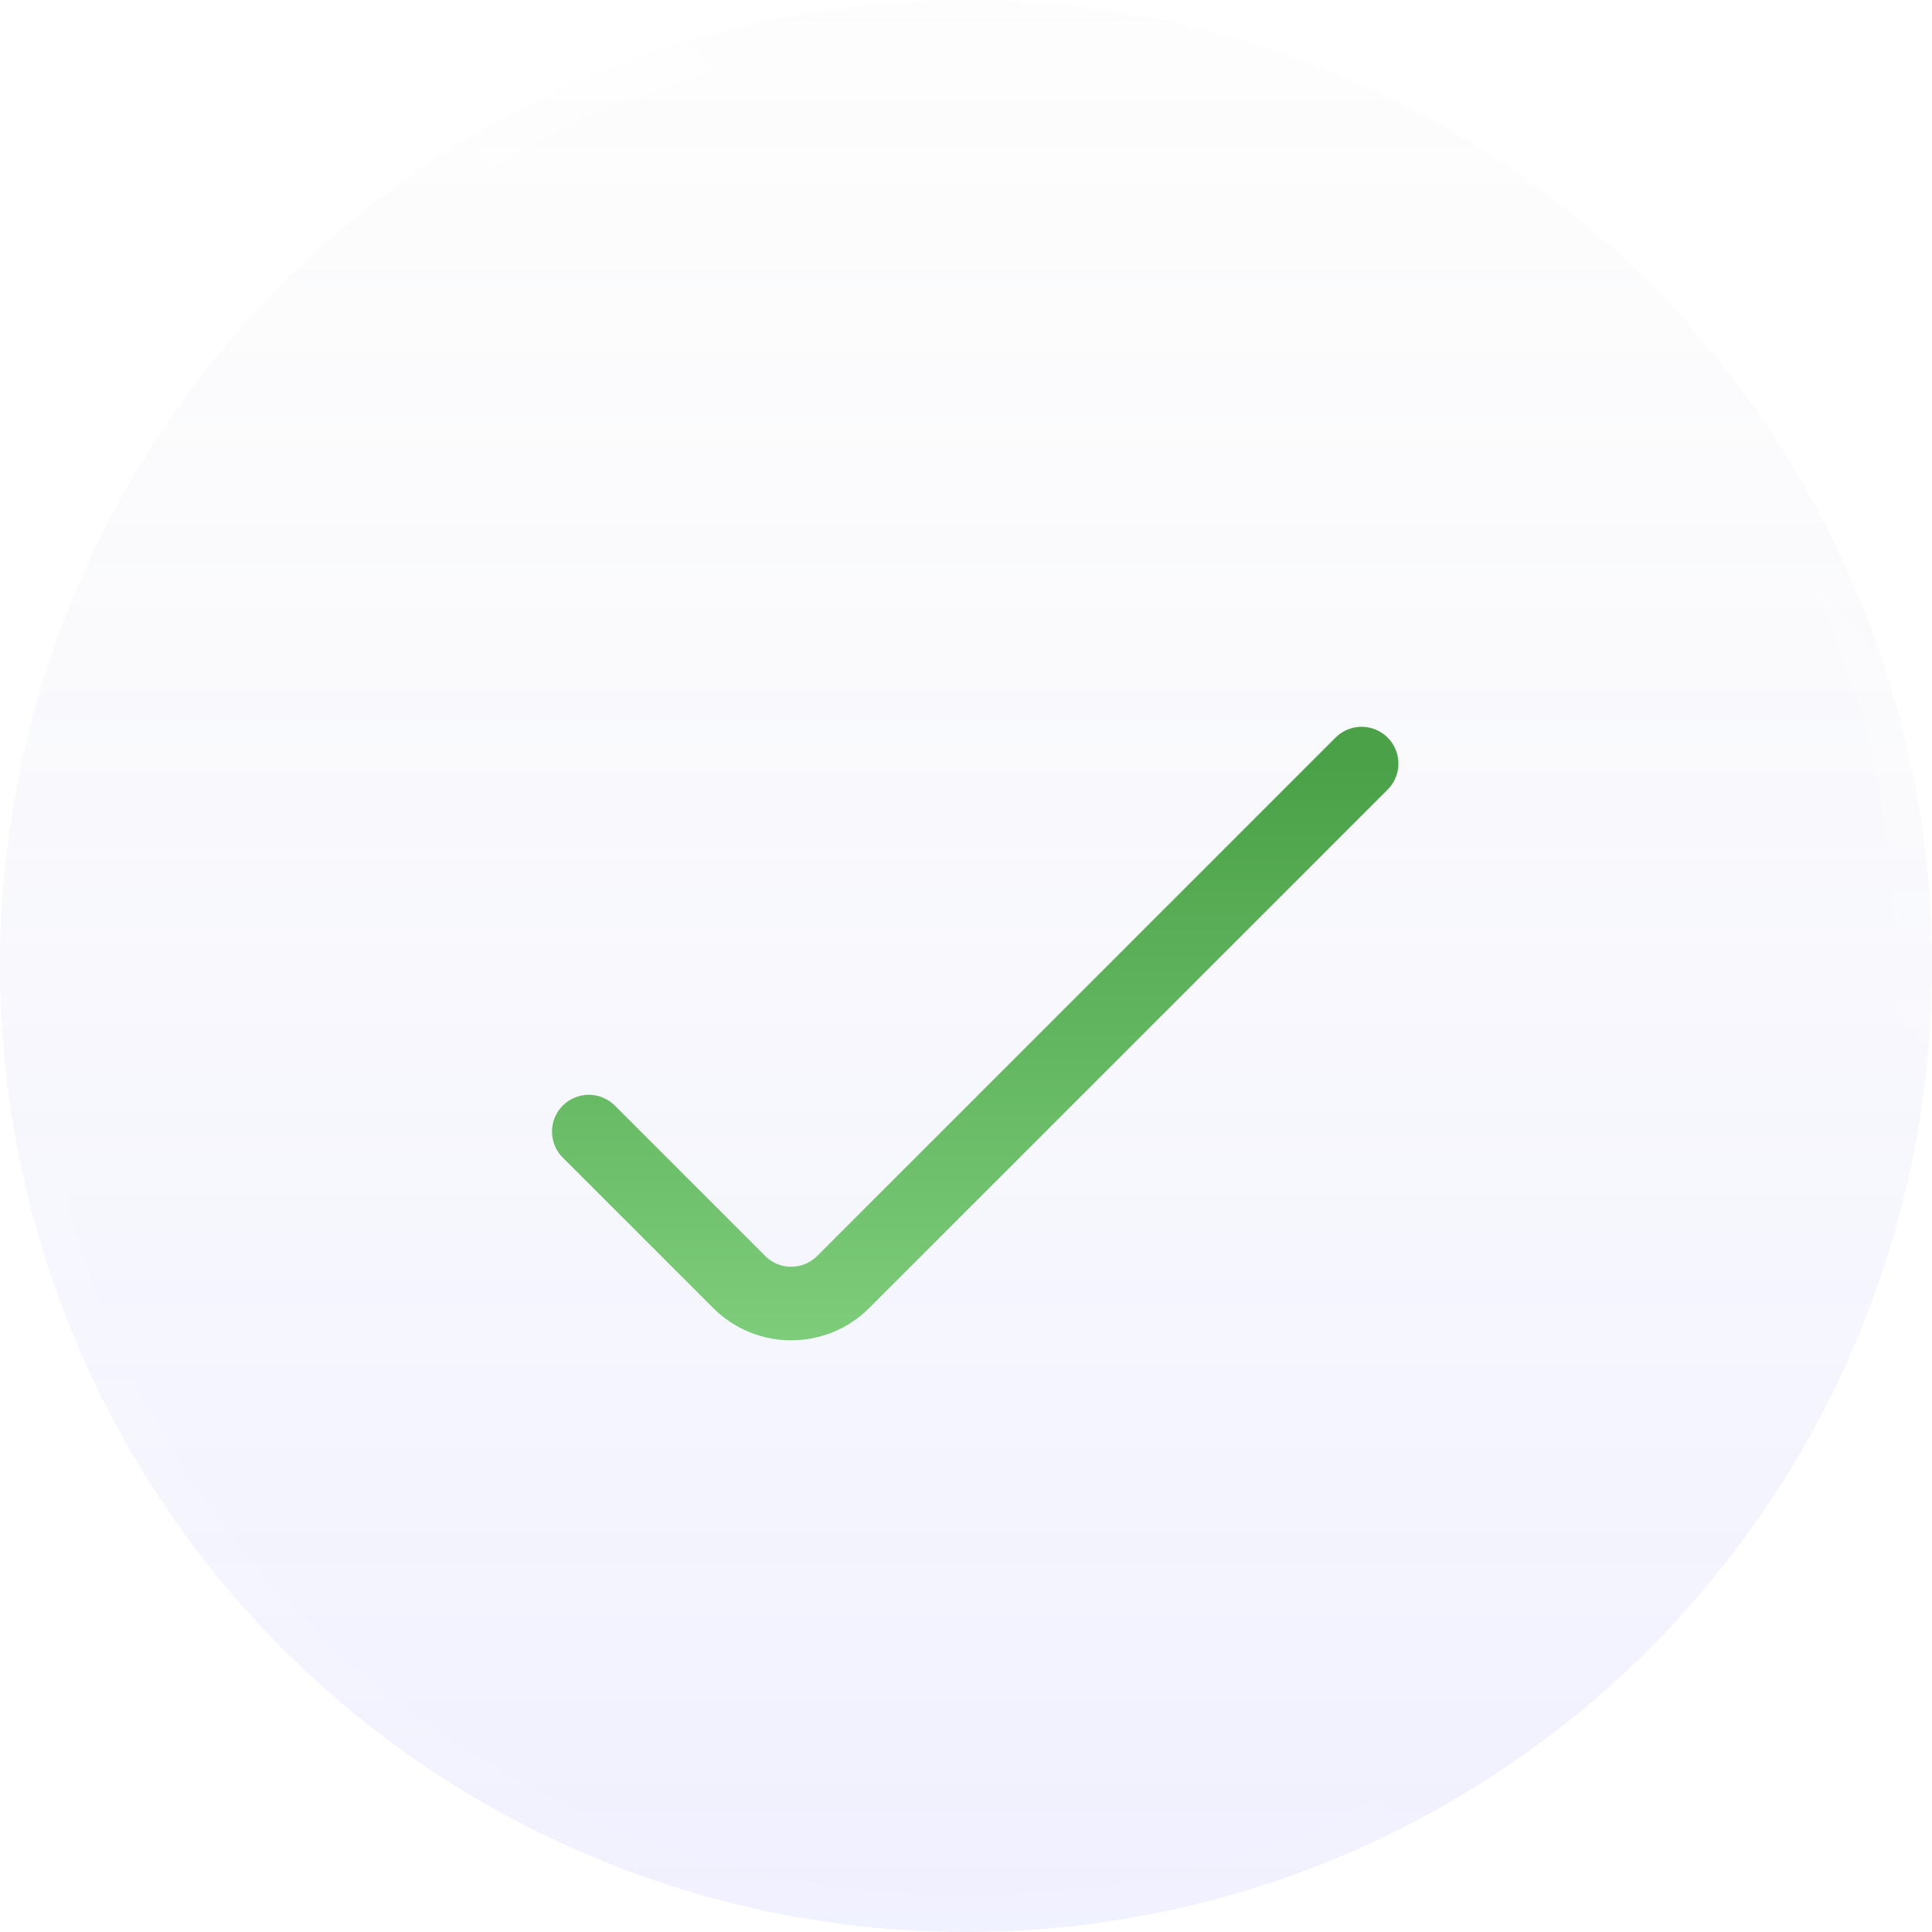 <svg width="105" height="105" viewBox="0 0 105 105" fill="none" xmlns="http://www.w3.org/2000/svg">
<g filter="url(#filter0_b_1777_466)">
<circle cx="52.5" cy="52.5" r="52.5" fill="url(#paint0_linear_1777_466)"/>
<circle cx="52.5" cy="52.5" r="51.5" stroke="url(#paint1_linear_1777_466)" stroke-width="2"/>
</g>
<g filter="url(#filter1_diii_1777_466)">
<path d="M32 57L40.172 65.172C41.734 66.734 44.266 66.734 45.828 65.172L74 37" stroke="url(#paint2_linear_1777_466)" stroke-width="4" stroke-linecap="round"/>
</g>
<defs>
<filter id="filter0_b_1777_466" x="-24" y="-24" width="153" height="153" filterUnits="userSpaceOnUse" color-interpolation-filters="sRGB">
<feFlood flood-opacity="0" result="BackgroundImageFix"/>
<feGaussianBlur in="BackgroundImageFix" stdDeviation="12"/>
<feComposite in2="SourceAlpha" operator="in" result="effect1_backgroundBlur_1777_466"/>
<feBlend mode="normal" in="SourceGraphic" in2="effect1_backgroundBlur_1777_466" result="shape"/>
</filter>
<filter id="filter1_diii_1777_466" x="27" y="34" width="52" height="41.343" filterUnits="userSpaceOnUse" color-interpolation-filters="sRGB">
<feFlood flood-opacity="0" result="BackgroundImageFix"/>
<feColorMatrix in="SourceAlpha" type="matrix" values="0 0 0 0 0 0 0 0 0 0 0 0 0 0 0 0 0 0 127 0" result="hardAlpha"/>
<feOffset dy="4"/>
<feGaussianBlur stdDeviation="1.5"/>
<feComposite in2="hardAlpha" operator="out"/>
<feColorMatrix type="matrix" values="0 0 0 0 0 0 0 0 0 0 0 0 0 0 0 0 0 0 0.2 0"/>
<feBlend mode="normal" in2="BackgroundImageFix" result="effect1_dropShadow_1777_466"/>
<feBlend mode="normal" in="SourceGraphic" in2="effect1_dropShadow_1777_466" result="shape"/>
<feColorMatrix in="SourceAlpha" type="matrix" values="0 0 0 0 0 0 0 0 0 0 0 0 0 0 0 0 0 0 127 0" result="hardAlpha"/>
<feOffset dy="1"/>
<feGaussianBlur stdDeviation="0.5"/>
<feComposite in2="hardAlpha" operator="arithmetic" k2="-1" k3="1"/>
<feColorMatrix type="matrix" values="0 0 0 0 1 0 0 0 0 1 0 0 0 0 1 0 0 0 0.24 0"/>
<feBlend mode="normal" in2="shape" result="effect2_innerShadow_1777_466"/>
<feColorMatrix in="SourceAlpha" type="matrix" values="0 0 0 0 0 0 0 0 0 0 0 0 0 0 0 0 0 0 127 0" result="hardAlpha"/>
<feOffset dy="0.5"/>
<feGaussianBlur stdDeviation="0.25"/>
<feComposite in2="hardAlpha" operator="arithmetic" k2="-1" k3="1"/>
<feColorMatrix type="matrix" values="0 0 0 0 1 0 0 0 0 1 0 0 0 0 1 0 0 0 0.3 0"/>
<feBlend mode="normal" in2="effect2_innerShadow_1777_466" result="effect3_innerShadow_1777_466"/>
<feColorMatrix in="SourceAlpha" type="matrix" values="0 0 0 0 0 0 0 0 0 0 0 0 0 0 0 0 0 0 127 0" result="hardAlpha"/>
<feOffset dy="-1"/>
<feGaussianBlur stdDeviation="0.5"/>
<feComposite in2="hardAlpha" operator="arithmetic" k2="-1" k3="1"/>
<feColorMatrix type="matrix" values="0 0 0 0 0 0 0 0 0 0 0 0 0 0 0 0 0 0 0.4 0"/>
<feBlend mode="soft-light" in2="effect3_innerShadow_1777_466" result="effect4_innerShadow_1777_466"/>
</filter>
<linearGradient id="paint0_linear_1777_466" x1="52.5" y1="0" x2="52.5" y2="105" gradientUnits="userSpaceOnUse">
<stop stop-color="#DEDEDE" stop-opacity="0.06"/>
<stop offset="1" stop-color="#999DFF" stop-opacity="0.15"/>
</linearGradient>
<linearGradient id="paint1_linear_1777_466" x1="-2.56907e-06" y1="105" x2="93.333" y2="18.796" gradientUnits="userSpaceOnUse">
<stop stop-color="white" stop-opacity="0.06"/>
<stop offset="1" stop-color="white" stop-opacity="0.02"/>
</linearGradient>
<linearGradient id="paint2_linear_1777_466" x1="53" y1="37" x2="53" y2="68" gradientUnits="userSpaceOnUse">
<stop stop-color="#4AA147"/>
<stop offset="1" stop-color="#7DCC7A"/>
</linearGradient>
</defs>
</svg>

